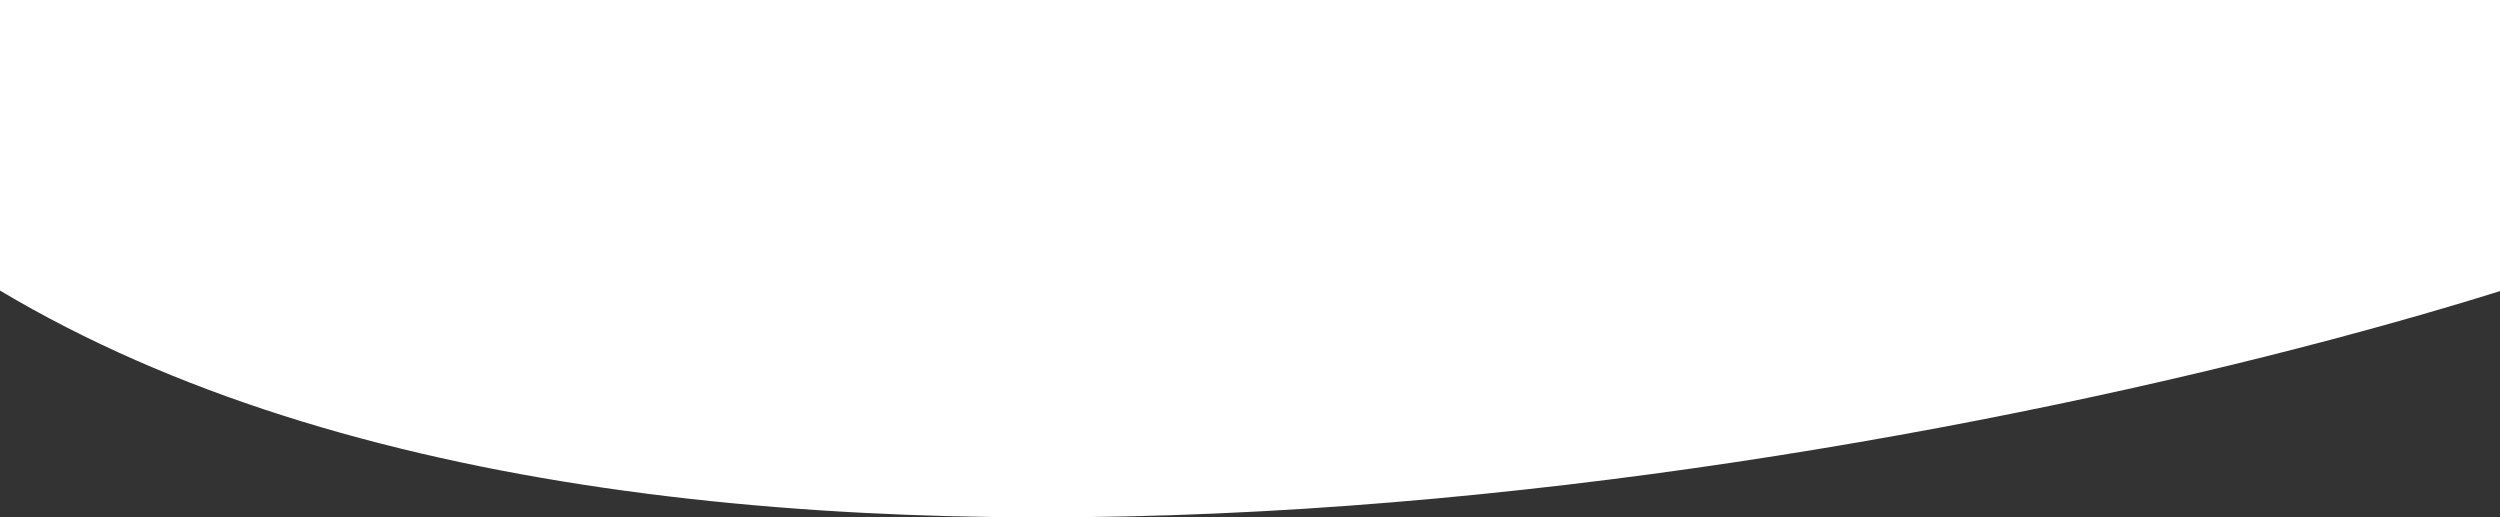 <svg width="1440" height="298" viewBox="0 0 1440 298" fill="none" xmlns="http://www.w3.org/2000/svg">
<rect x="0" y="0" width="1440" height="298" fill="#333333" stroke="none"/>
<path d="M1441 0H0V167.363C396.8 403.959 1126 265.945 1441 167.363V0Z" fill="white"/>
</svg>
